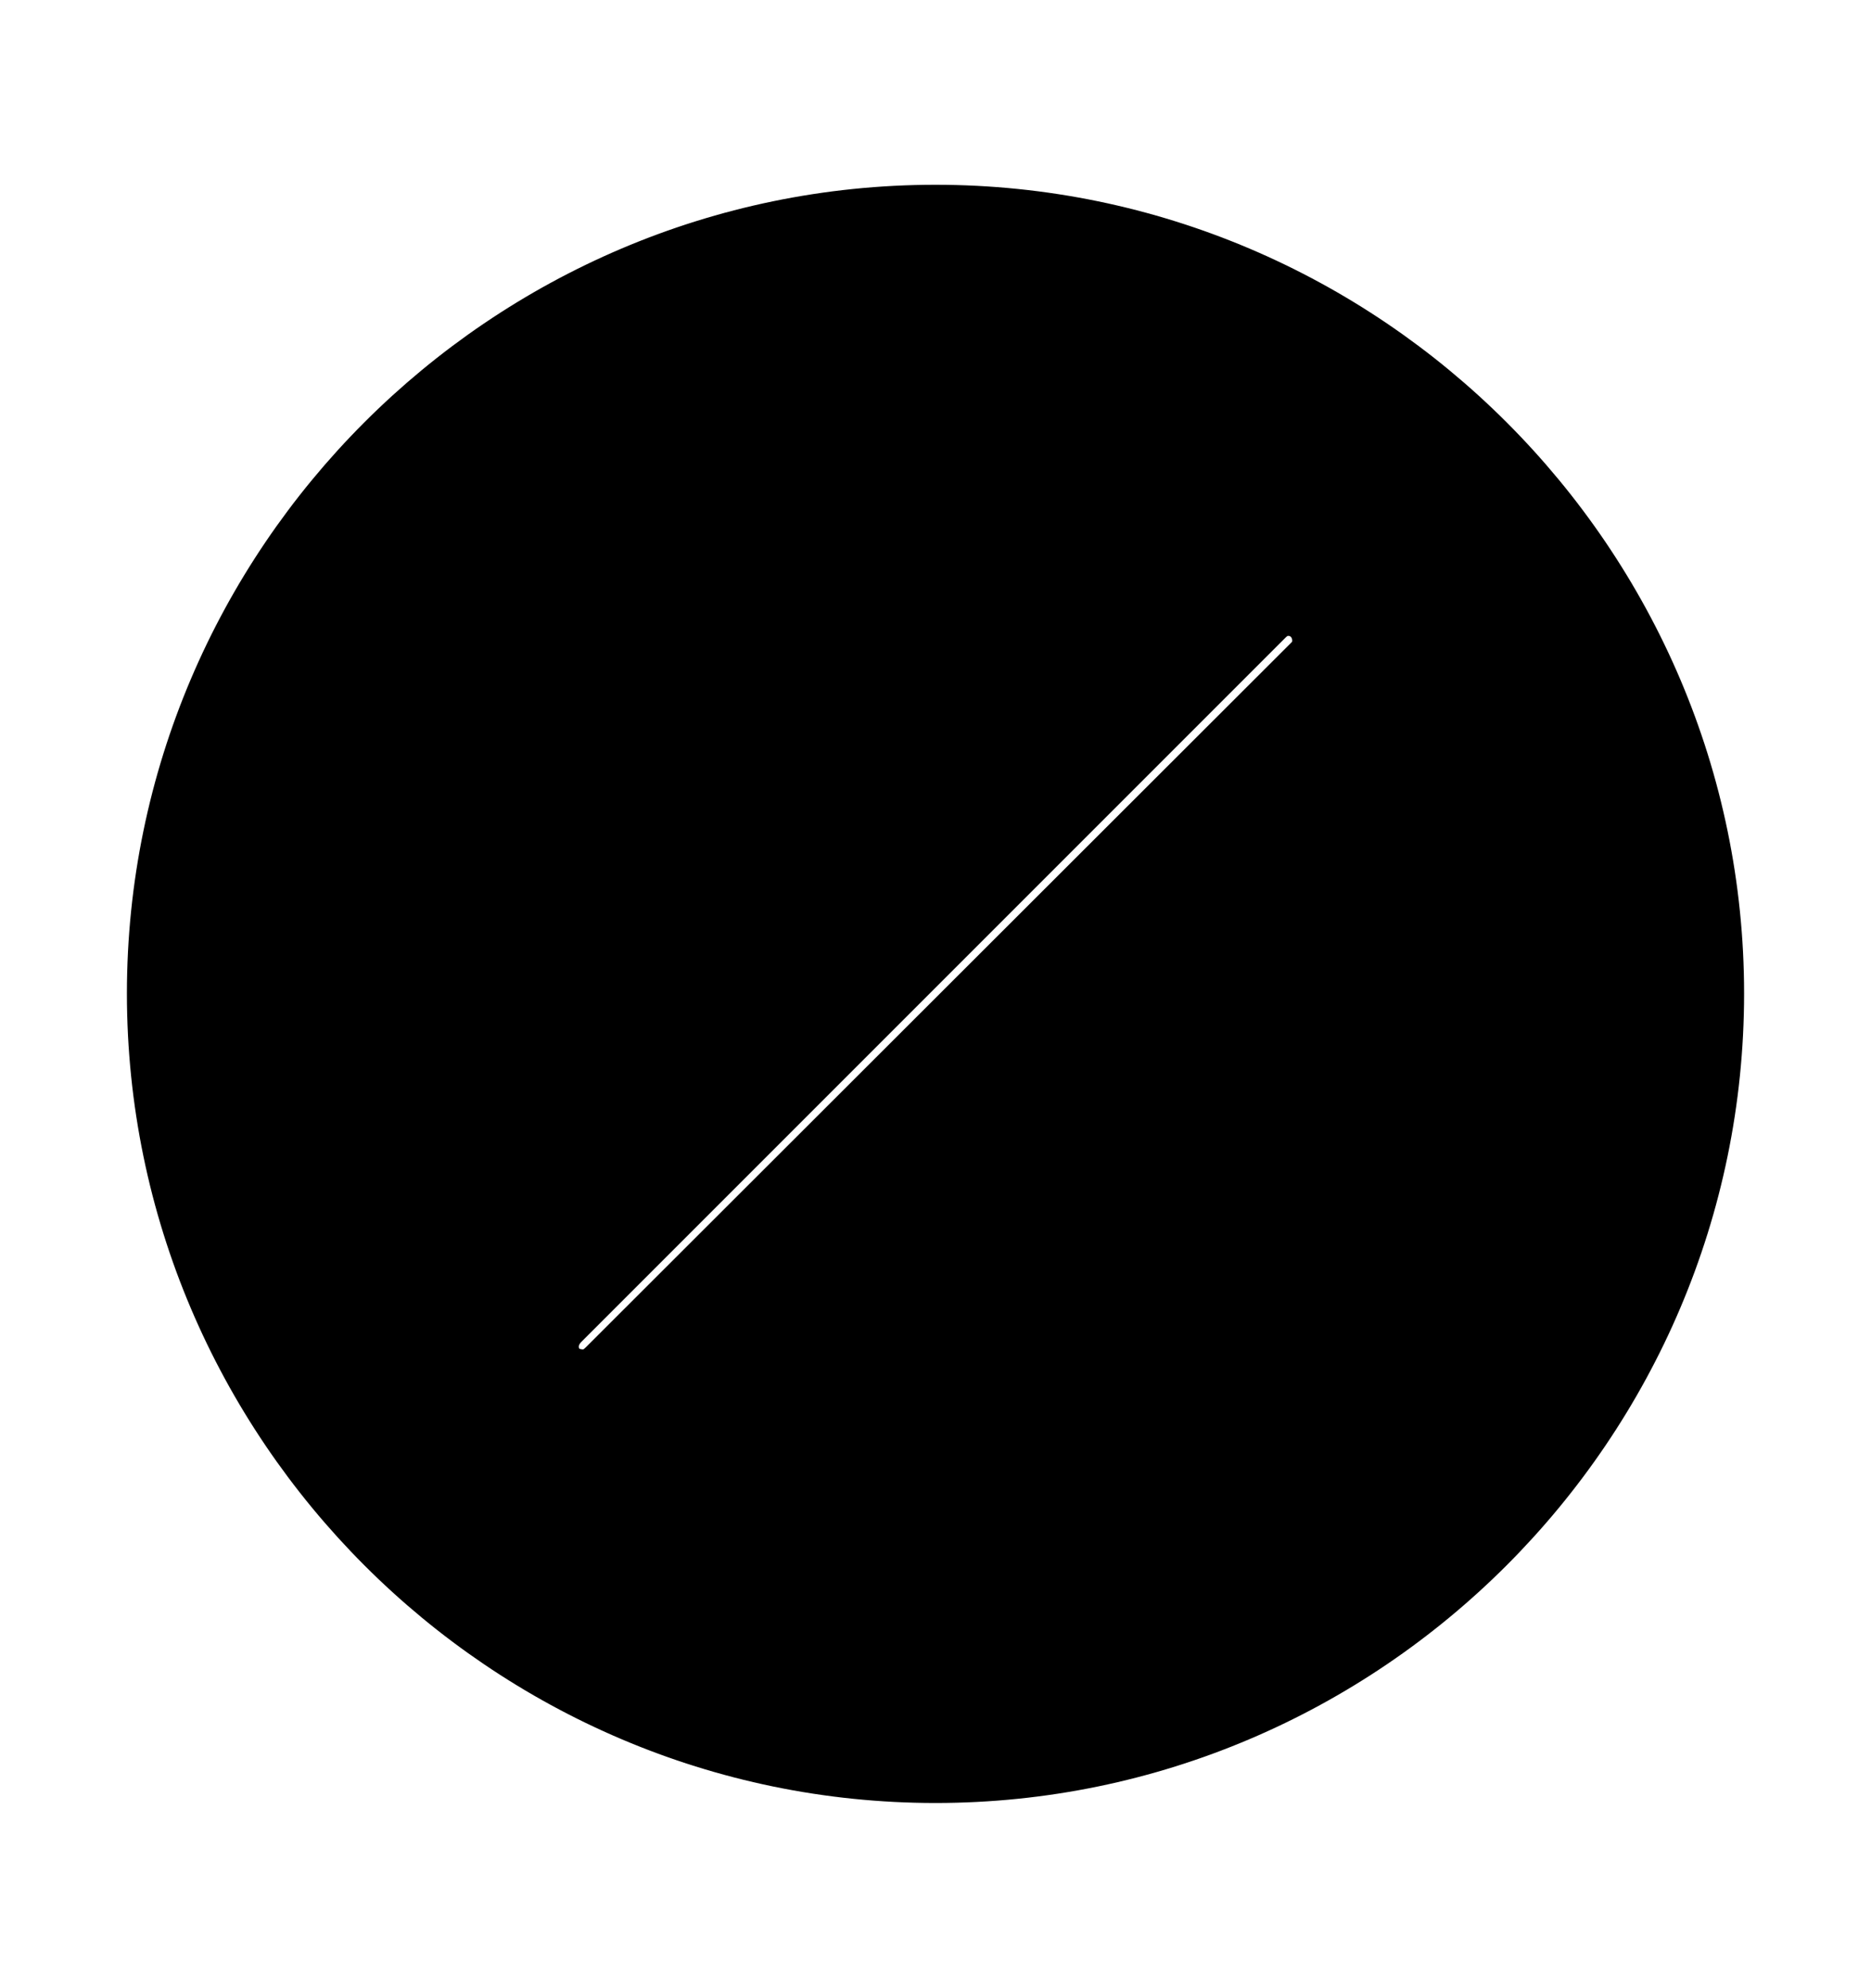 <svg width='49.328px' height='52.4px' direction='ltr' xmlns='http://www.w3.org/2000/svg' version='1.1'>
<g fill-rule='nonzero' transform='scale(1,-1) translate(0,-52.4)'>
<path fill='black' stroke='black' fill-opacity='1.0' stroke-width='1.0' d='
    M 24.664,5.371
    C 36.115,5.371 45.482,14.738 45.482,26.211
    C 45.482,37.662 36.115,47.029 24.664,47.029
    C 13.213,47.029 3.846,37.662 3.846,26.211
    C 3.846,14.738 13.213,5.371 24.664,5.371
    Z
    M 15.383,16.328
    C 14.996,16.328 14.76,16.564 14.76,16.908
    C 14.76,17.059 14.824,17.23 14.975,17.381
    L 33.537,35.943
    C 33.666,36.072 33.795,36.137 33.967,36.137
    C 34.311,36.137 34.568,35.857 34.568,35.514
    C 34.568,35.385 34.547,35.256 34.396,35.105
    L 15.812,16.543
    C 15.684,16.414 15.555,16.328 15.383,16.328
    Z
' />
</g>
</svg>